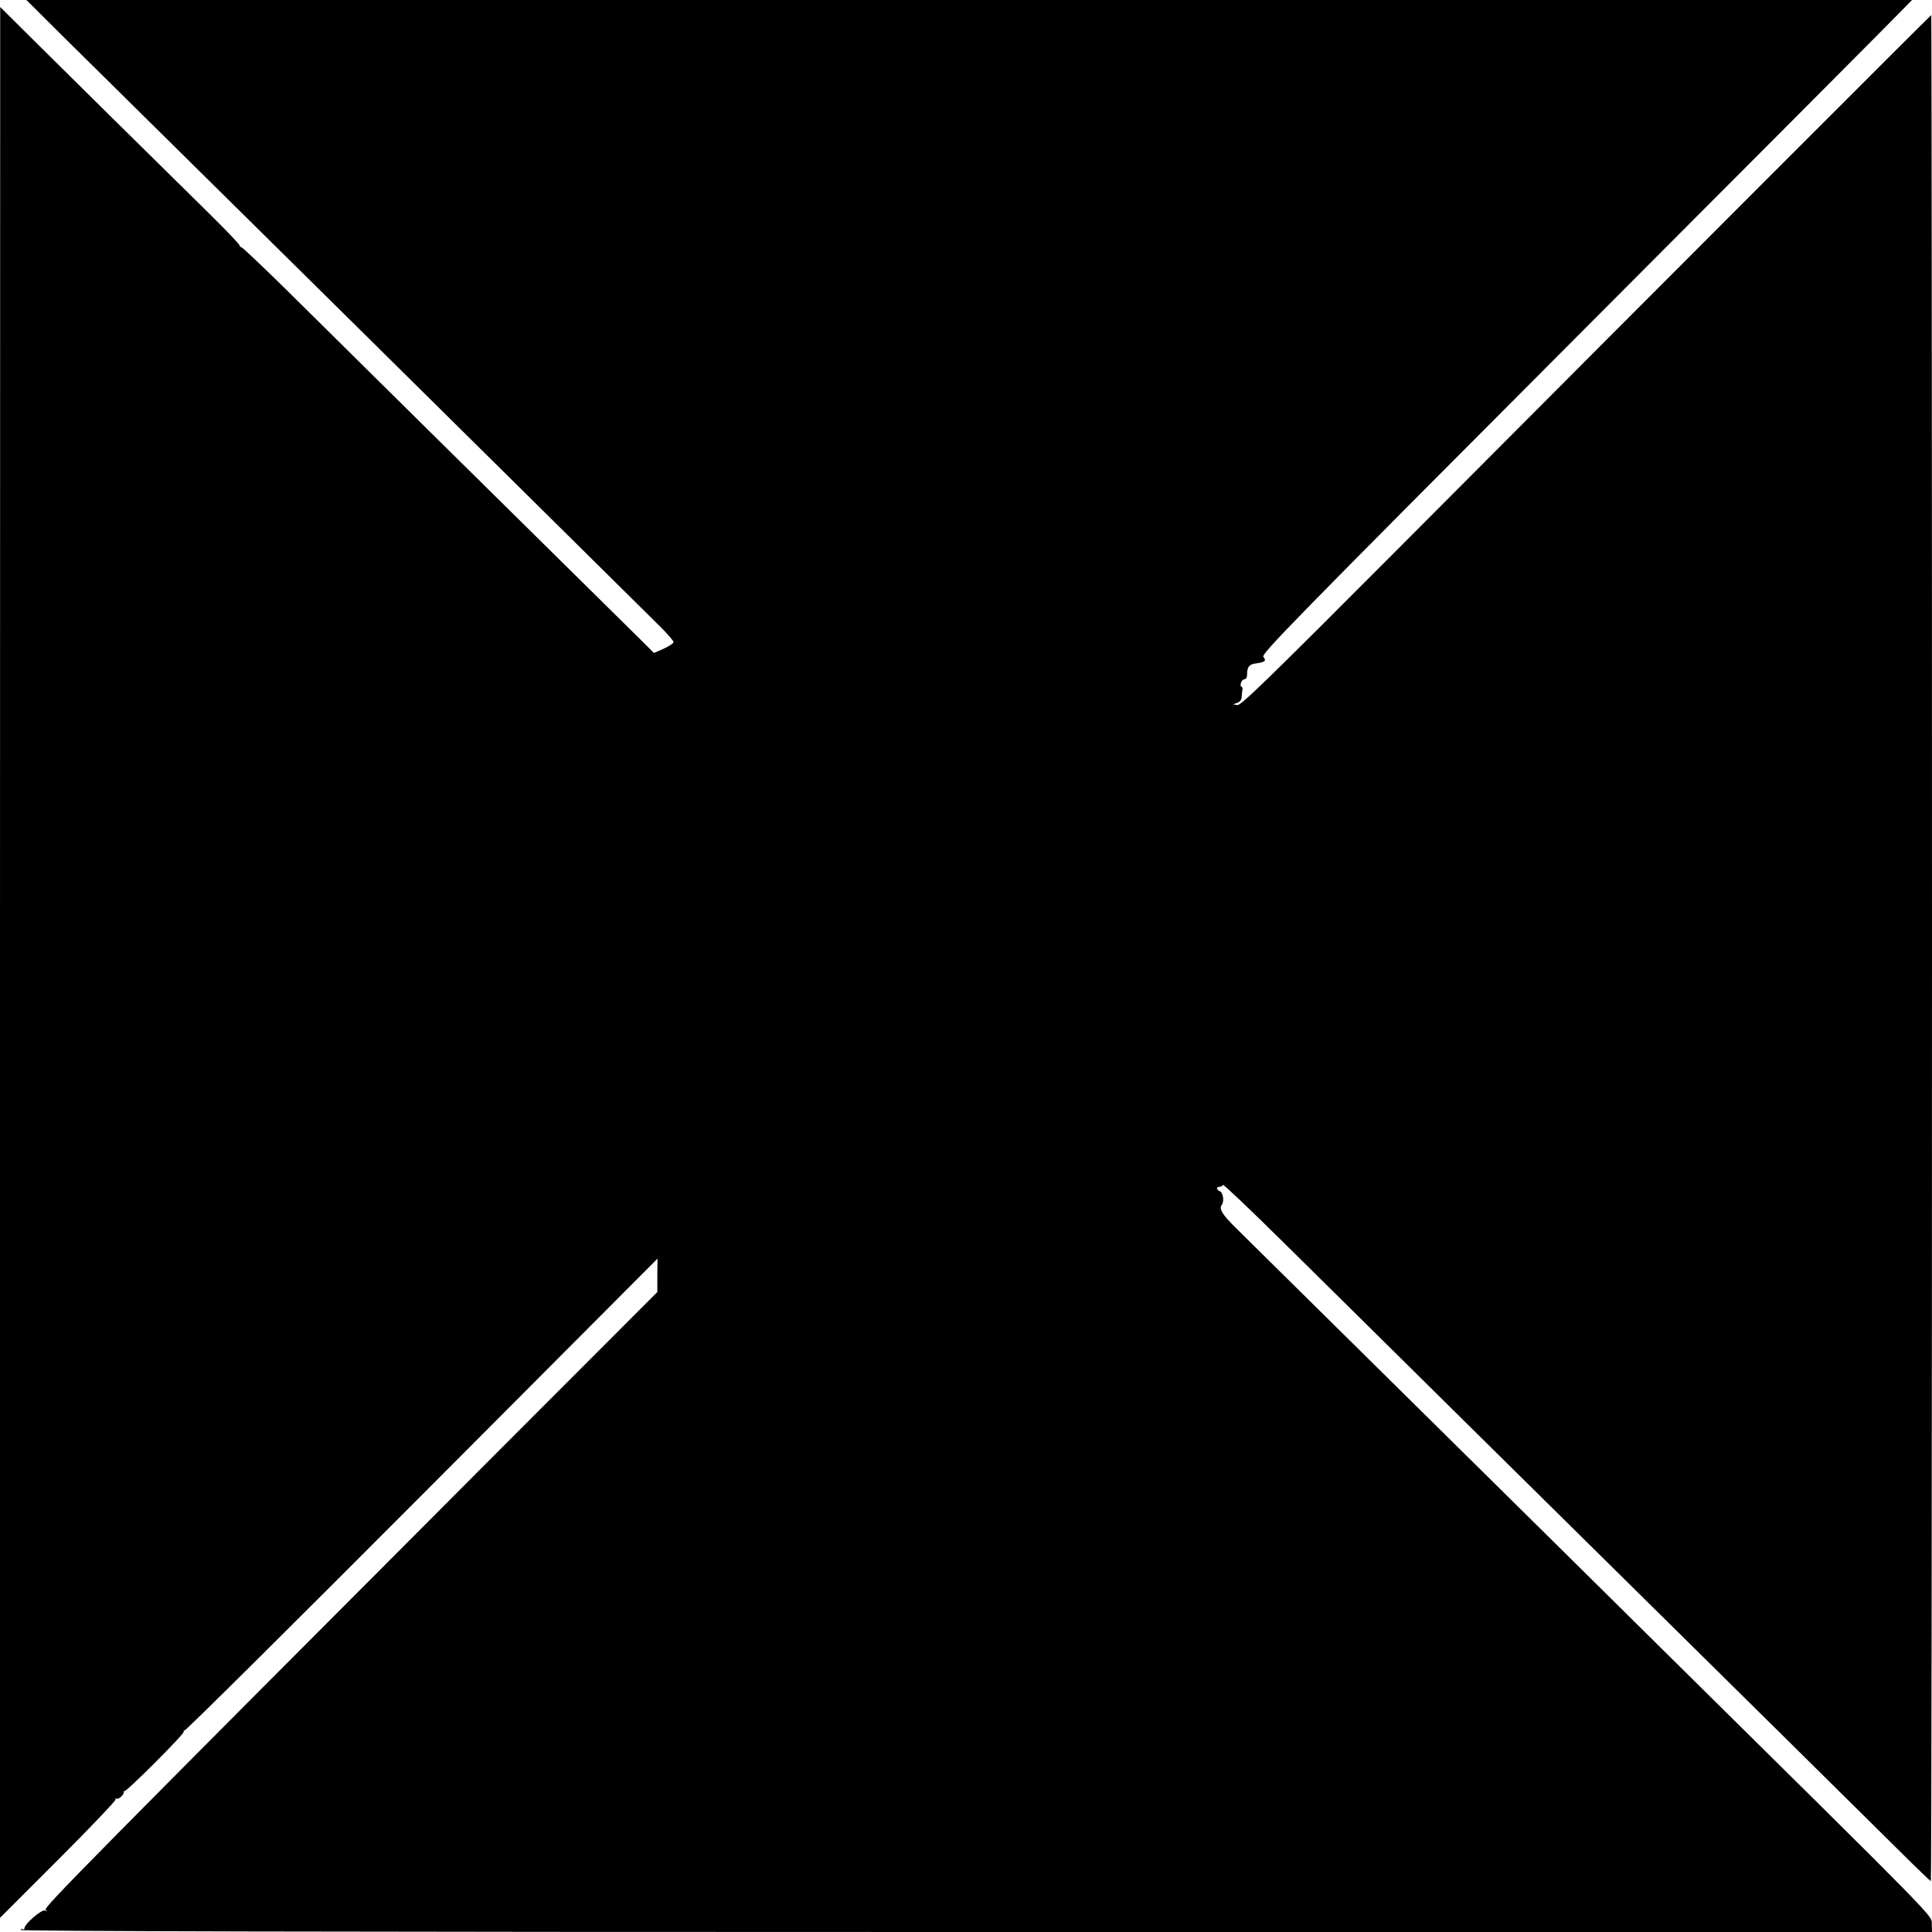 <?xml version="1.0" standalone="no"?>
<!DOCTYPE svg PUBLIC "-//W3C//DTD SVG 20010904//EN"
 "http://www.w3.org/TR/2001/REC-SVG-20010904/DTD/svg10.dtd">
<svg version="1.0" xmlns="http://www.w3.org/2000/svg"
 width="1024pt" height="1024pt" viewBox="0 0 1024 1024"
 preserveAspectRatio="xMidYMid meet">
<g transform="translate(0,1024) scale(0.1,-0.1)"
fill="#000000" stroke="none">
<path d="M332 10049 c168 -166 633 -625 1625 -1605 935 -925 1485 -1468 1544
-1527 38 -38 69 -74 69 -80 0 -7 -24 -22 -52 -35 l-52 -23 -70 70 c-171 169
-699 690 -1149 1134 -268 265 -594 587 -723 715 -129 127 -240 232 -245 232
-5 0 -9 4 -9 9 0 6 -71 80 -157 165 -322 317 -793 782 -950 938 l-162 161 -1
-5064 0 -5064 310 310 c170 170 306 313 303 318 -3 6 -1 7 4 4 12 -7 46 26 38
36 -3 4 -2 5 2 2 9 -7 323 307 317 317 -3 5 -1 7 4 6 6 -2 572 560 1259 1249
l1248 1252 -1 -88 0 -89 -855 -856 c-2176 -2181 -2401 -2409 -2387 -2418 10
-7 9 -8 -4 -4 -19 6 -108 -72 -108 -93 0 -7 -5 -9 -10 -6 -5 3 -10 1 -10 -4 0
-7 1558 -11 5065 -11 l5065 0 -1 43 c-1 47 52 -7 -1430 1457 -336 333 -696
688 -799 790 -284 281 -1409 1392 -1460 1442 -71 70 -90 101 -75 121 15 20 8
67 -11 74 -18 7 -18 23 0 23 8 0 16 4 18 10 2 5 154 -140 339 -323 185 -183
605 -597 933 -922 648 -640 932 -920 1747 -1725 292 -289 575 -569 630 -623
54 -53 100 -97 103 -97 3 0 6 2225 6 4945 0 2720 -2 4945 -4 4945 -3 0 -1338
-1335 -2845 -2848 -677 -679 -815 -813 -833 -809 l-23 4 23 8 c13 4 22 16 23
29 0 11 2 29 4 39 2 9 0 17 -5 17 -4 0 -6 9 -3 20 3 11 12 20 19 20 9 0 14 11
14 28 0 38 12 52 48 56 46 6 56 15 38 34 -13 15 140 172 1677 1713 931 933
1708 1713 1726 1733 l35 36 -4997 0 -4997 0 192 -191z"/>
</g>
</svg>
